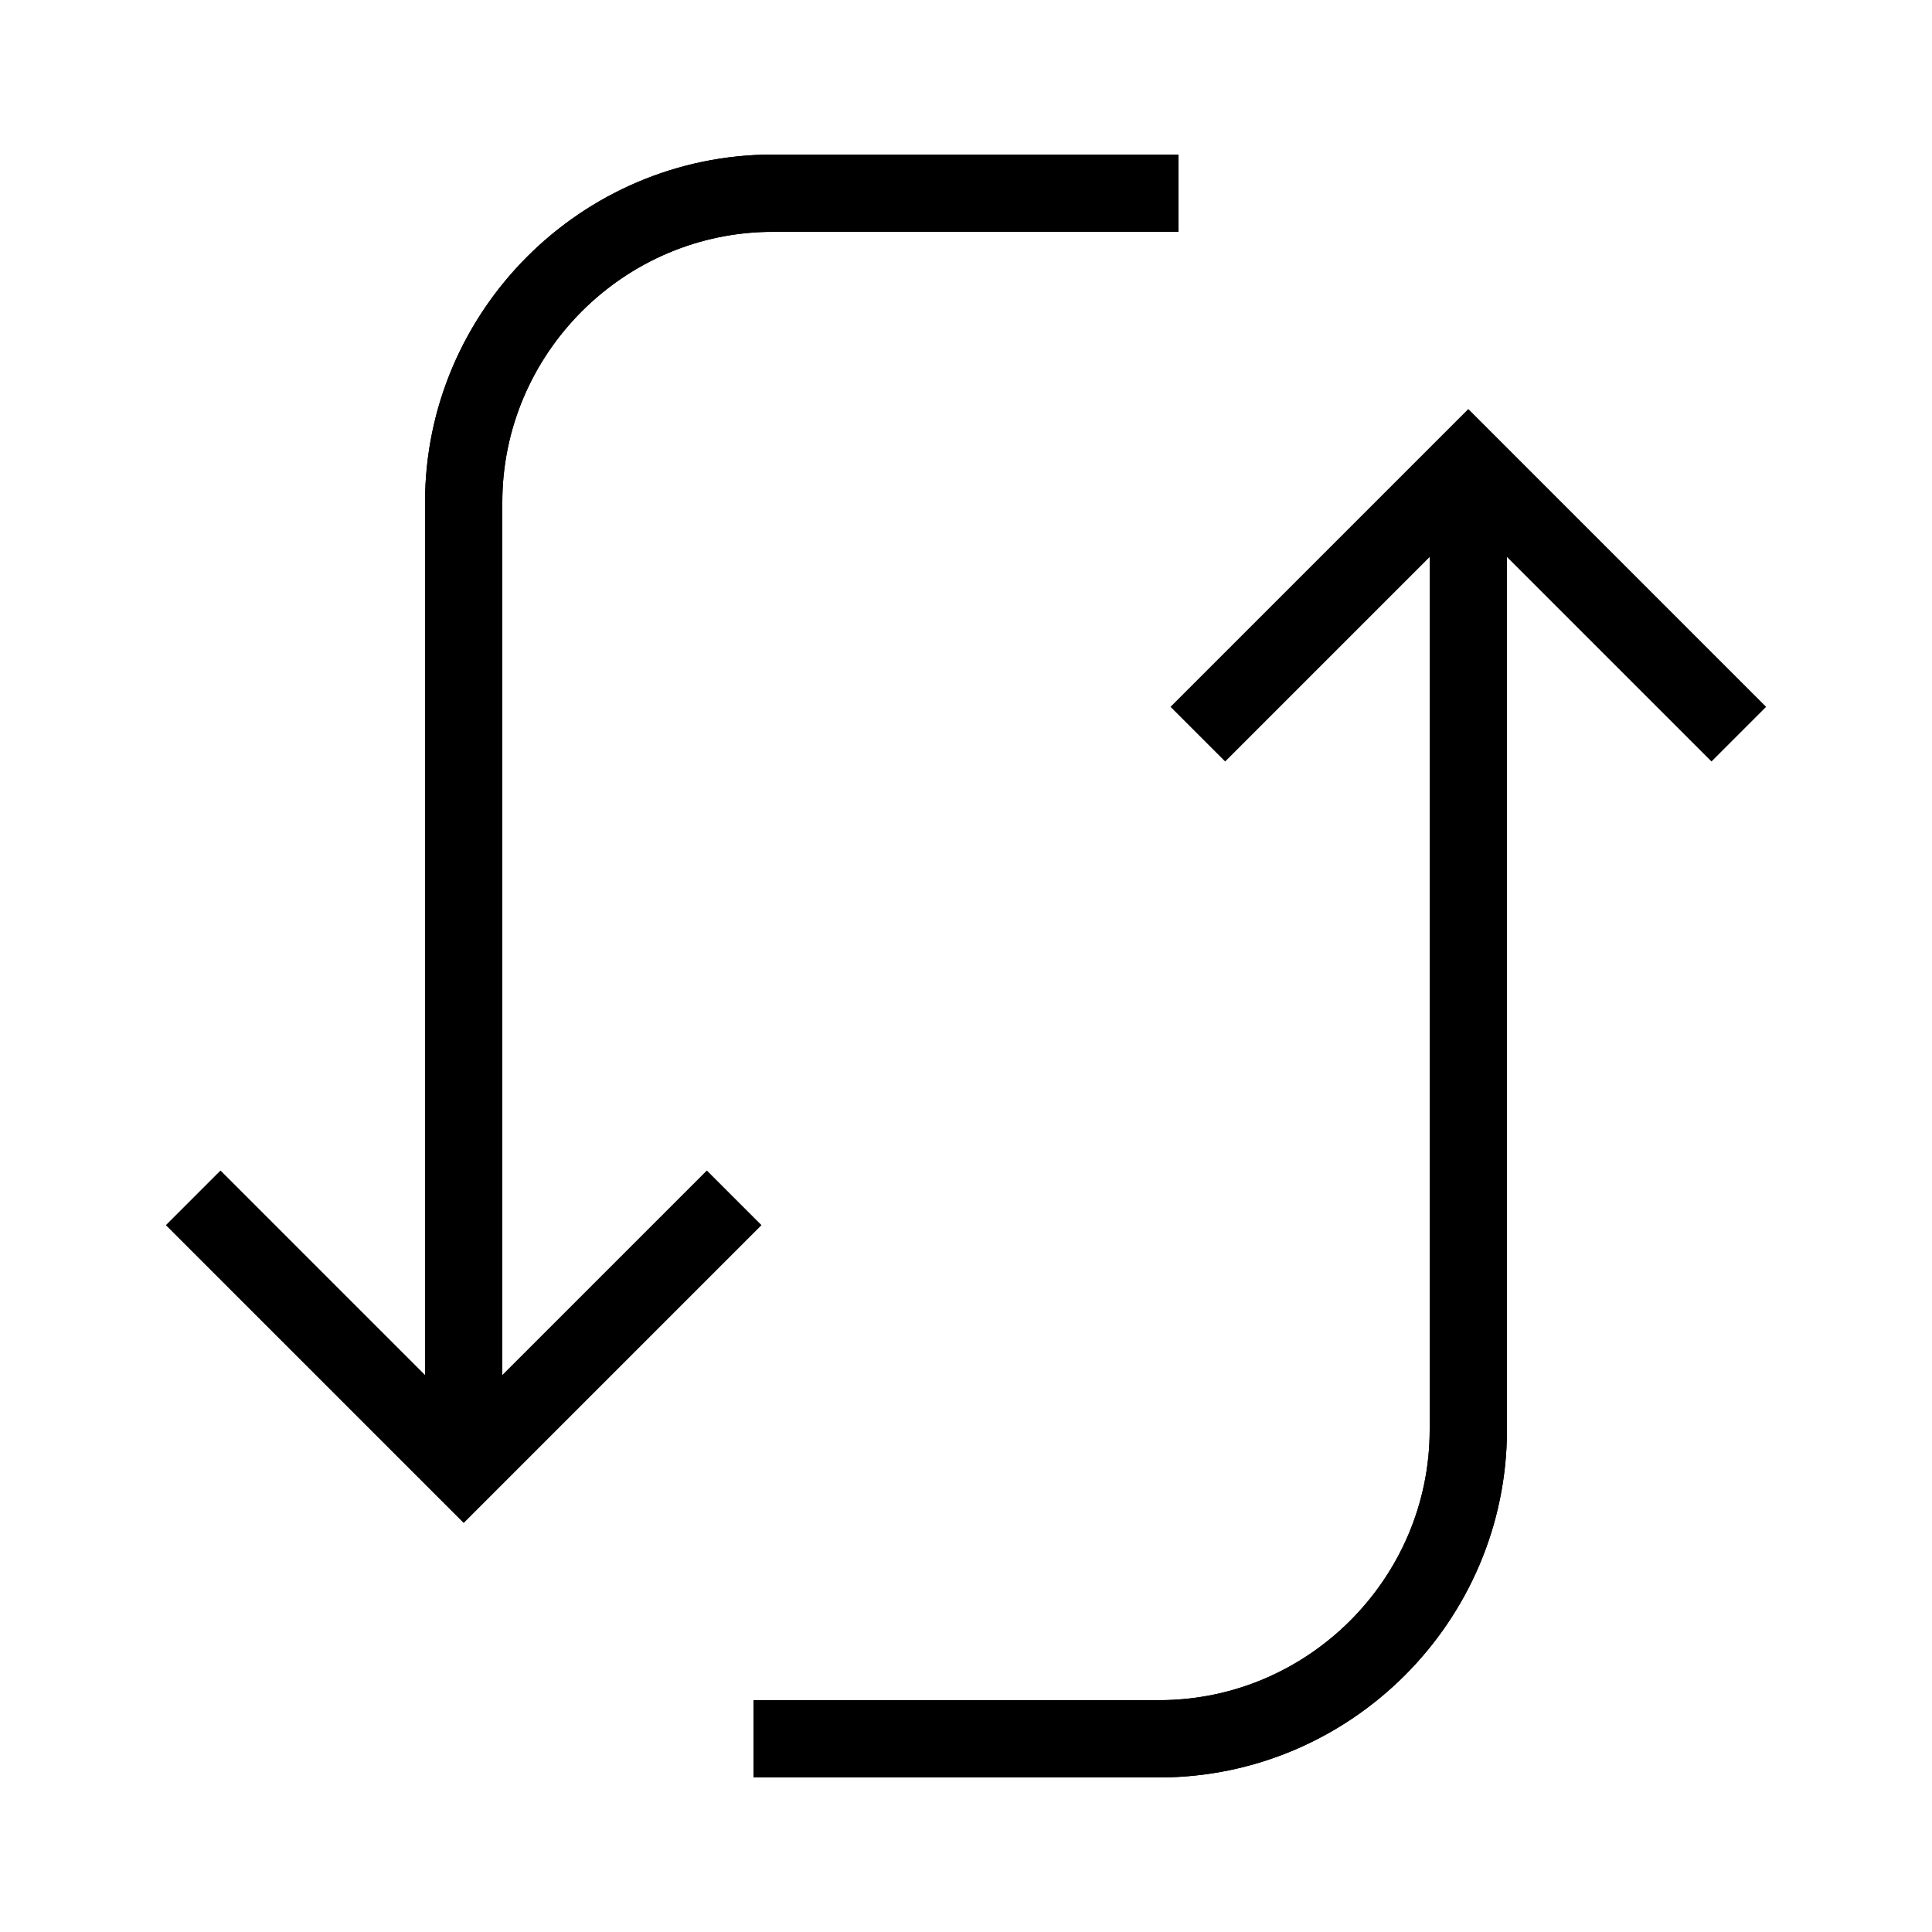 <?xml version="1.0" encoding="utf-8"?>
<!-- Generator: Adobe Illustrator 23.0.3, SVG Export Plug-In . SVG Version: 6.00 Build 0)  -->
<svg version="1.1" id="Layer_1" xmlns="http://www.w3.org/2000/svg" xmlns:xlink="http://www.w3.org/1999/xlink" x="0px" y="0px"
	 viewBox="0 0 50 50" style="enable-background:new 0 0 50 50;" xml:space="preserve">
<path style="fill:none;stroke:#000000;stroke-width:2;stroke-miterlimit:10;" d="M30.5,5H20c-4.4,0-8,3.6-8,8v24"/>
<path style="fill:none;stroke:#000000;stroke-width:2;stroke-miterlimit:10;" d="M19.5,45H30c4.4,0,8-3.6,8-8V13"/>
<path style="fill:none;stroke:#000000;stroke-width:2;stroke-miterlimit:10;" d="M19,31l-7,7l-7-7"/>
<polyline style="fill:none;stroke:#000000;stroke-width:2;stroke-miterlimit:10;" points="31,19 38,12 45,19 "/>
<path style="fill:none;stroke:#000000;stroke-width:2;stroke-miterlimit:10;" d="M12,37V13c0-4.4,3.6-8,8-8h10"/>
<path style="fill:none;stroke:#000000;stroke-width:2;stroke-miterlimit:10;" d="M38,13v24c0,4.4-3.6,8-8,8H20"/>
</svg>
